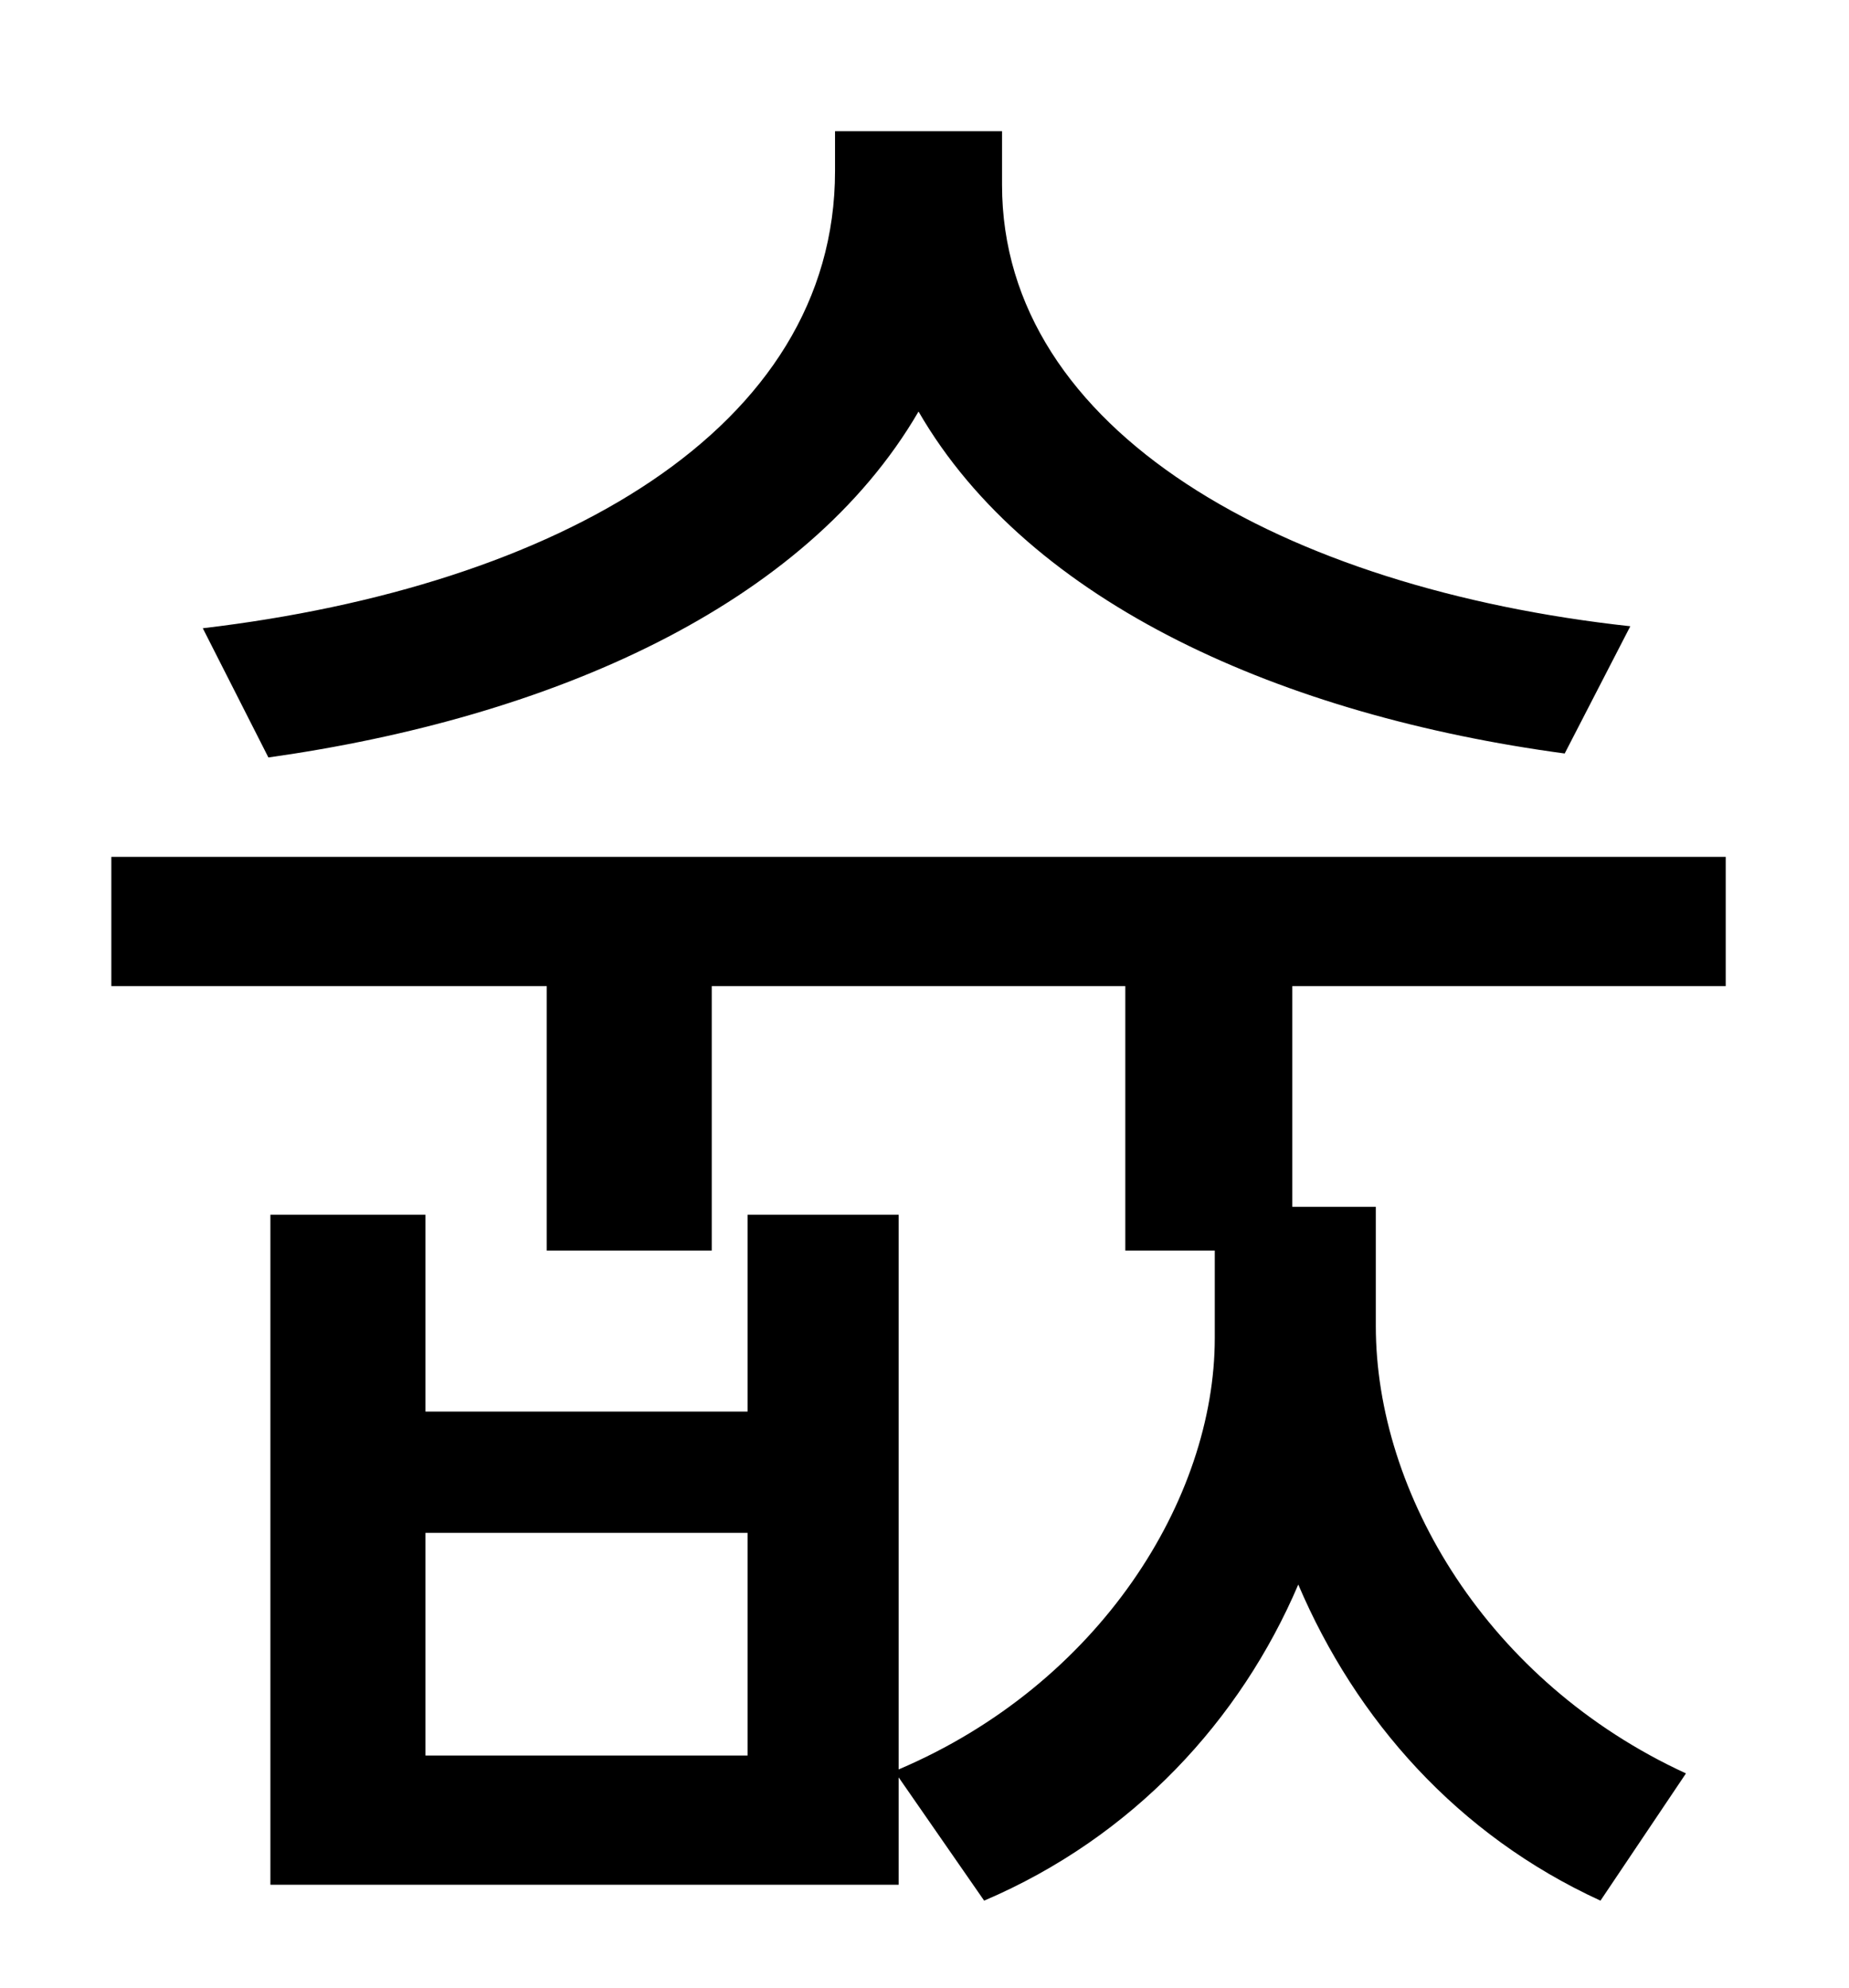 <?xml version="1.0" standalone="no"?>
<!DOCTYPE svg PUBLIC "-//W3C//DTD SVG 1.1//EN" "http://www.w3.org/Graphics/SVG/1.1/DTD/svg11.dtd" >
<svg xmlns="http://www.w3.org/2000/svg" xmlns:xlink="http://www.w3.org/1999/xlink" version="1.1" viewBox="-10 0 930 1000">
   <path fill="currentColor"
d="M810 315l-33 64c-141 -19 -269 -75 -325 -172c-57 98 -185 154 -327 174l-33 -65c178 -21 318 -100 318 -230v-20h84v27c0 124 142 203 316 222zM366 883v-112h-162v112h162zM858 496h-218v111h42v60c0 84 56 179 156 225l-43 64c-72 -33 -123 -91 -152 -159
c-29 68 -83 127 -158 159l-43 -62v54h-316v-337h78v99h162v-99h76v279c101 -43 159 -136 159 -217v-44h-45v-133h-208v133h-83v-133h-219v-65h812v65z" />
</svg>

